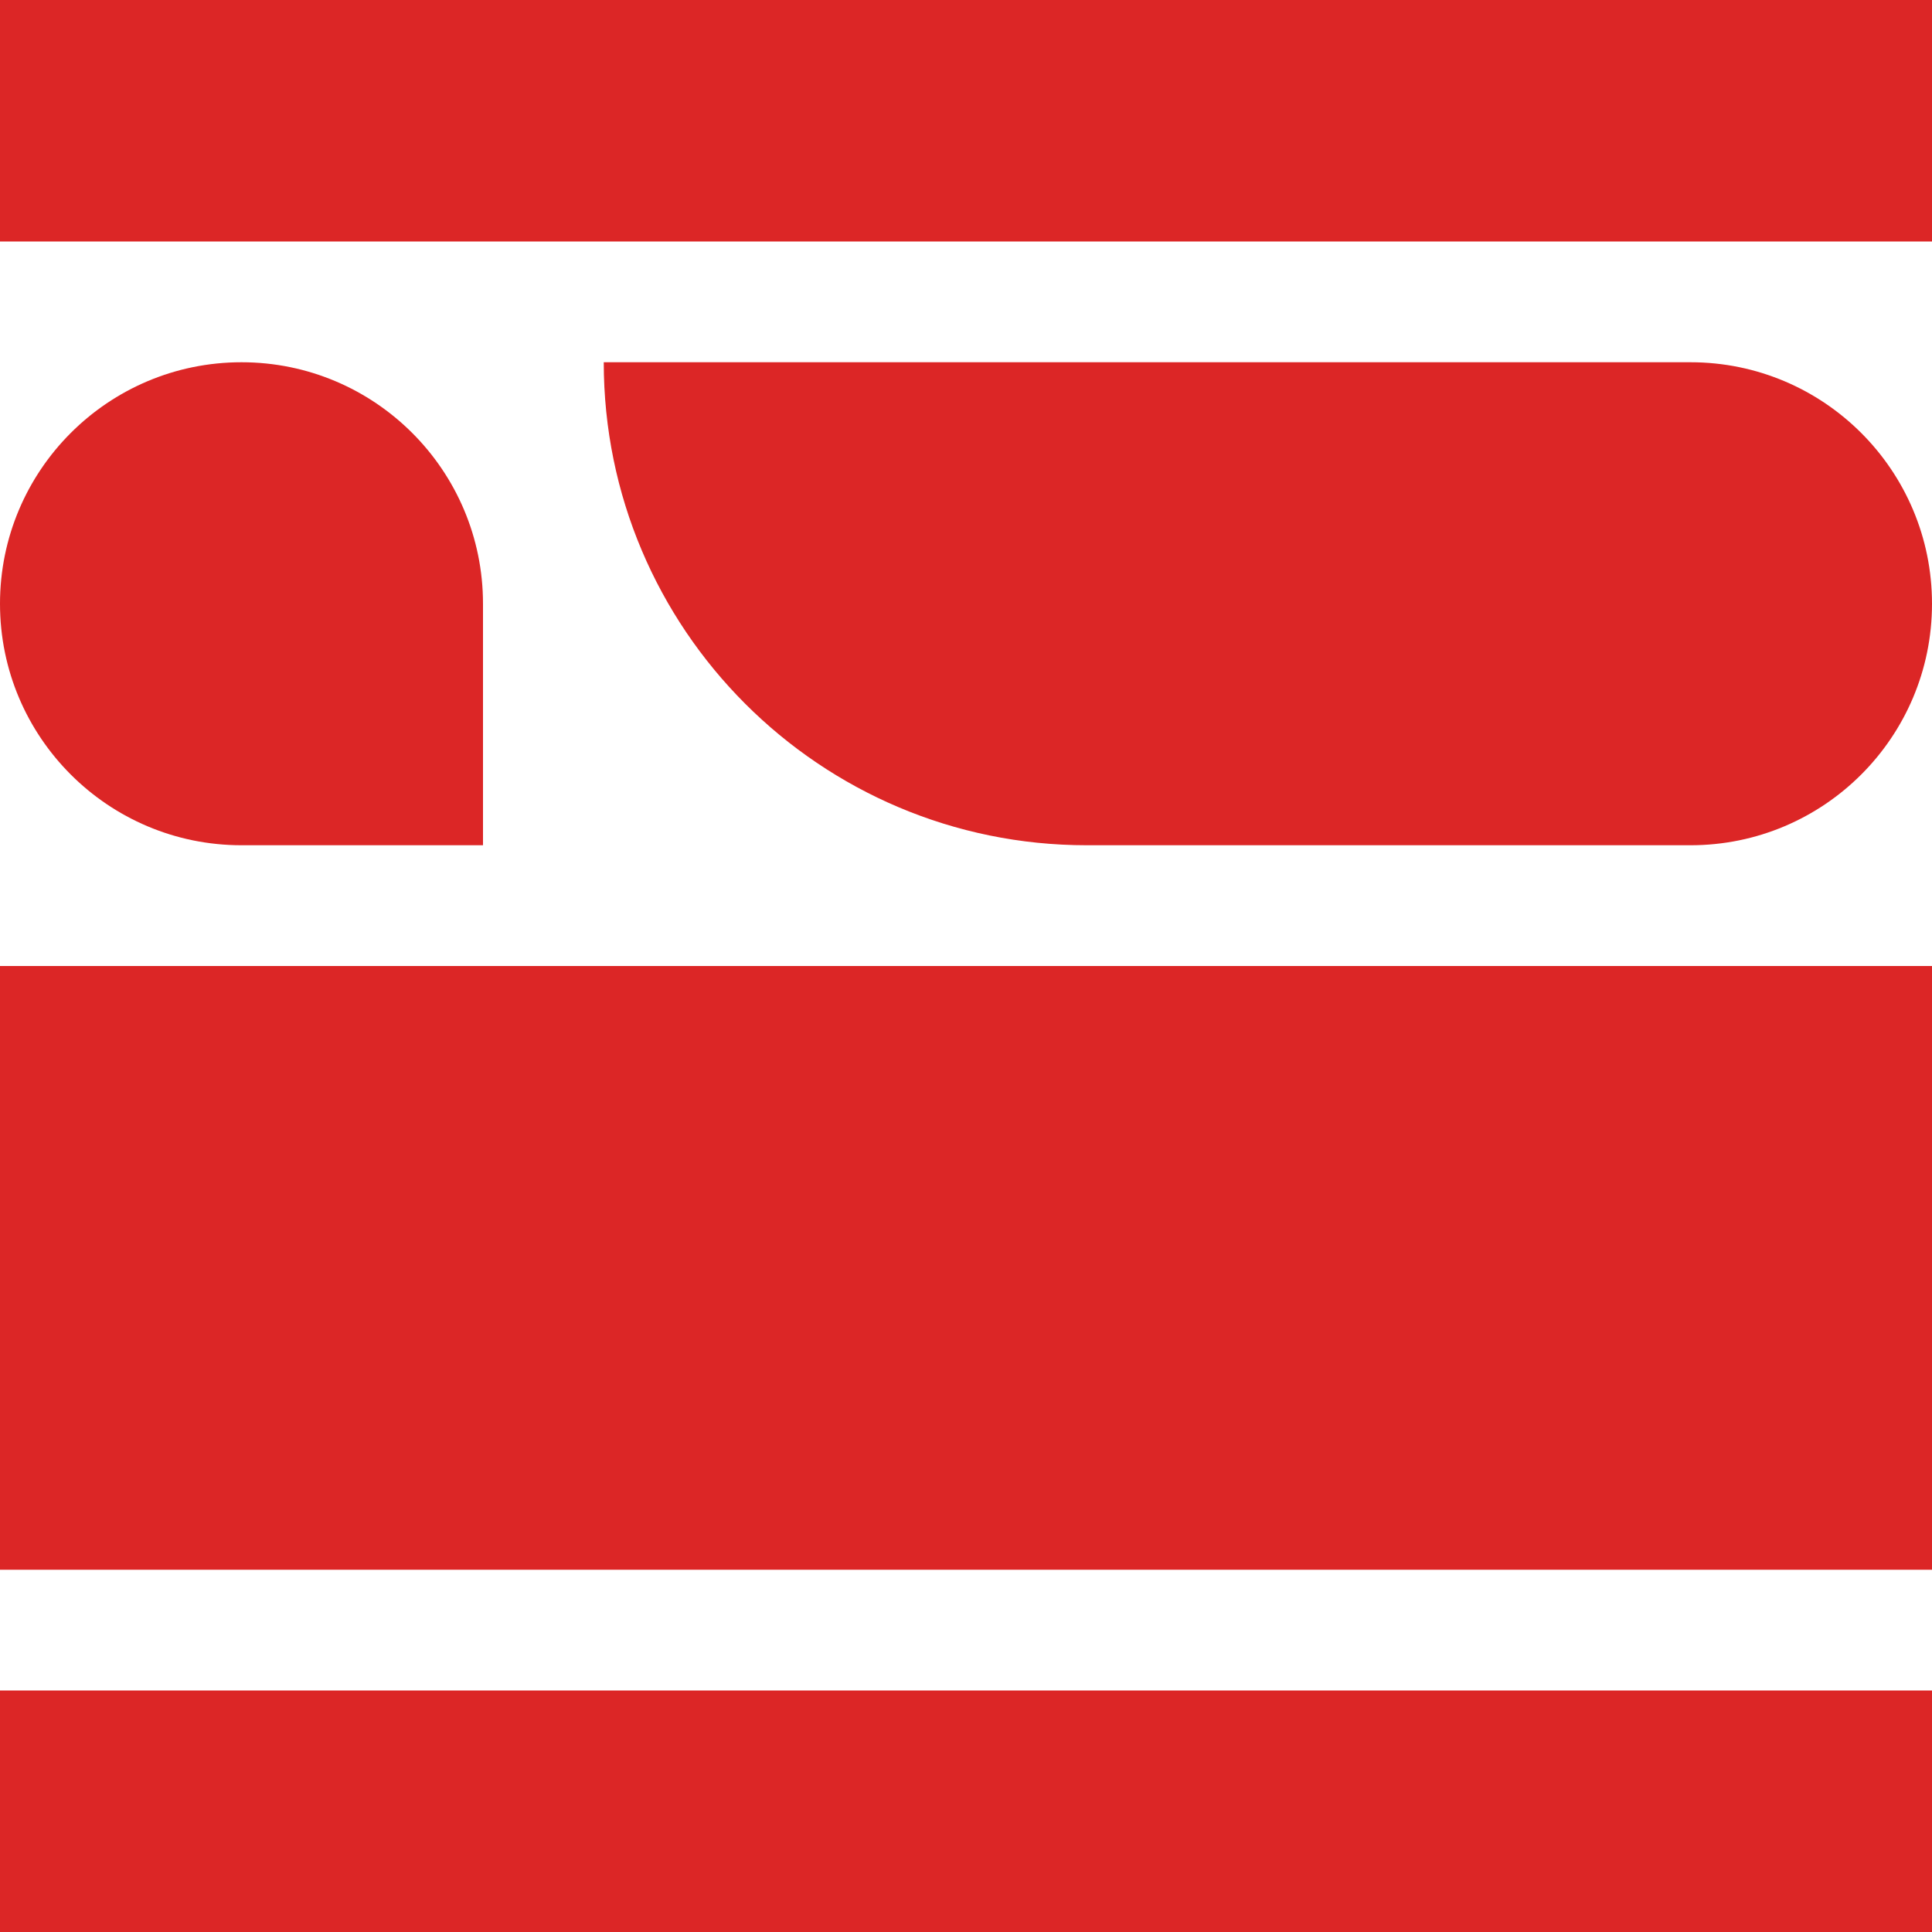 <svg width="32" height="32" viewBox="0 0 32 32" fill="none" xmlns="http://www.w3.org/2000/svg">
<rect y="28" width="32" height="4" fill="#DC2626"/>
<rect y="16" width="32" height="10" fill="#DC2626"/>
<path d="M0 10C0 7.791 1.791 6 4 6C6.209 6 8 7.791 8 10V14H4C1.791 14 0 12.209 0 10Z" fill="#DC2626"/>
<path d="M10 6H28C30.209 6 32 7.791 32 10C32 12.209 30.209 14 28 14H18C13.582 14 10 10.418 10 6Z" fill="#DC2626"/>
<rect width="32" height="4" fill="#DC2626"/>
</svg>
